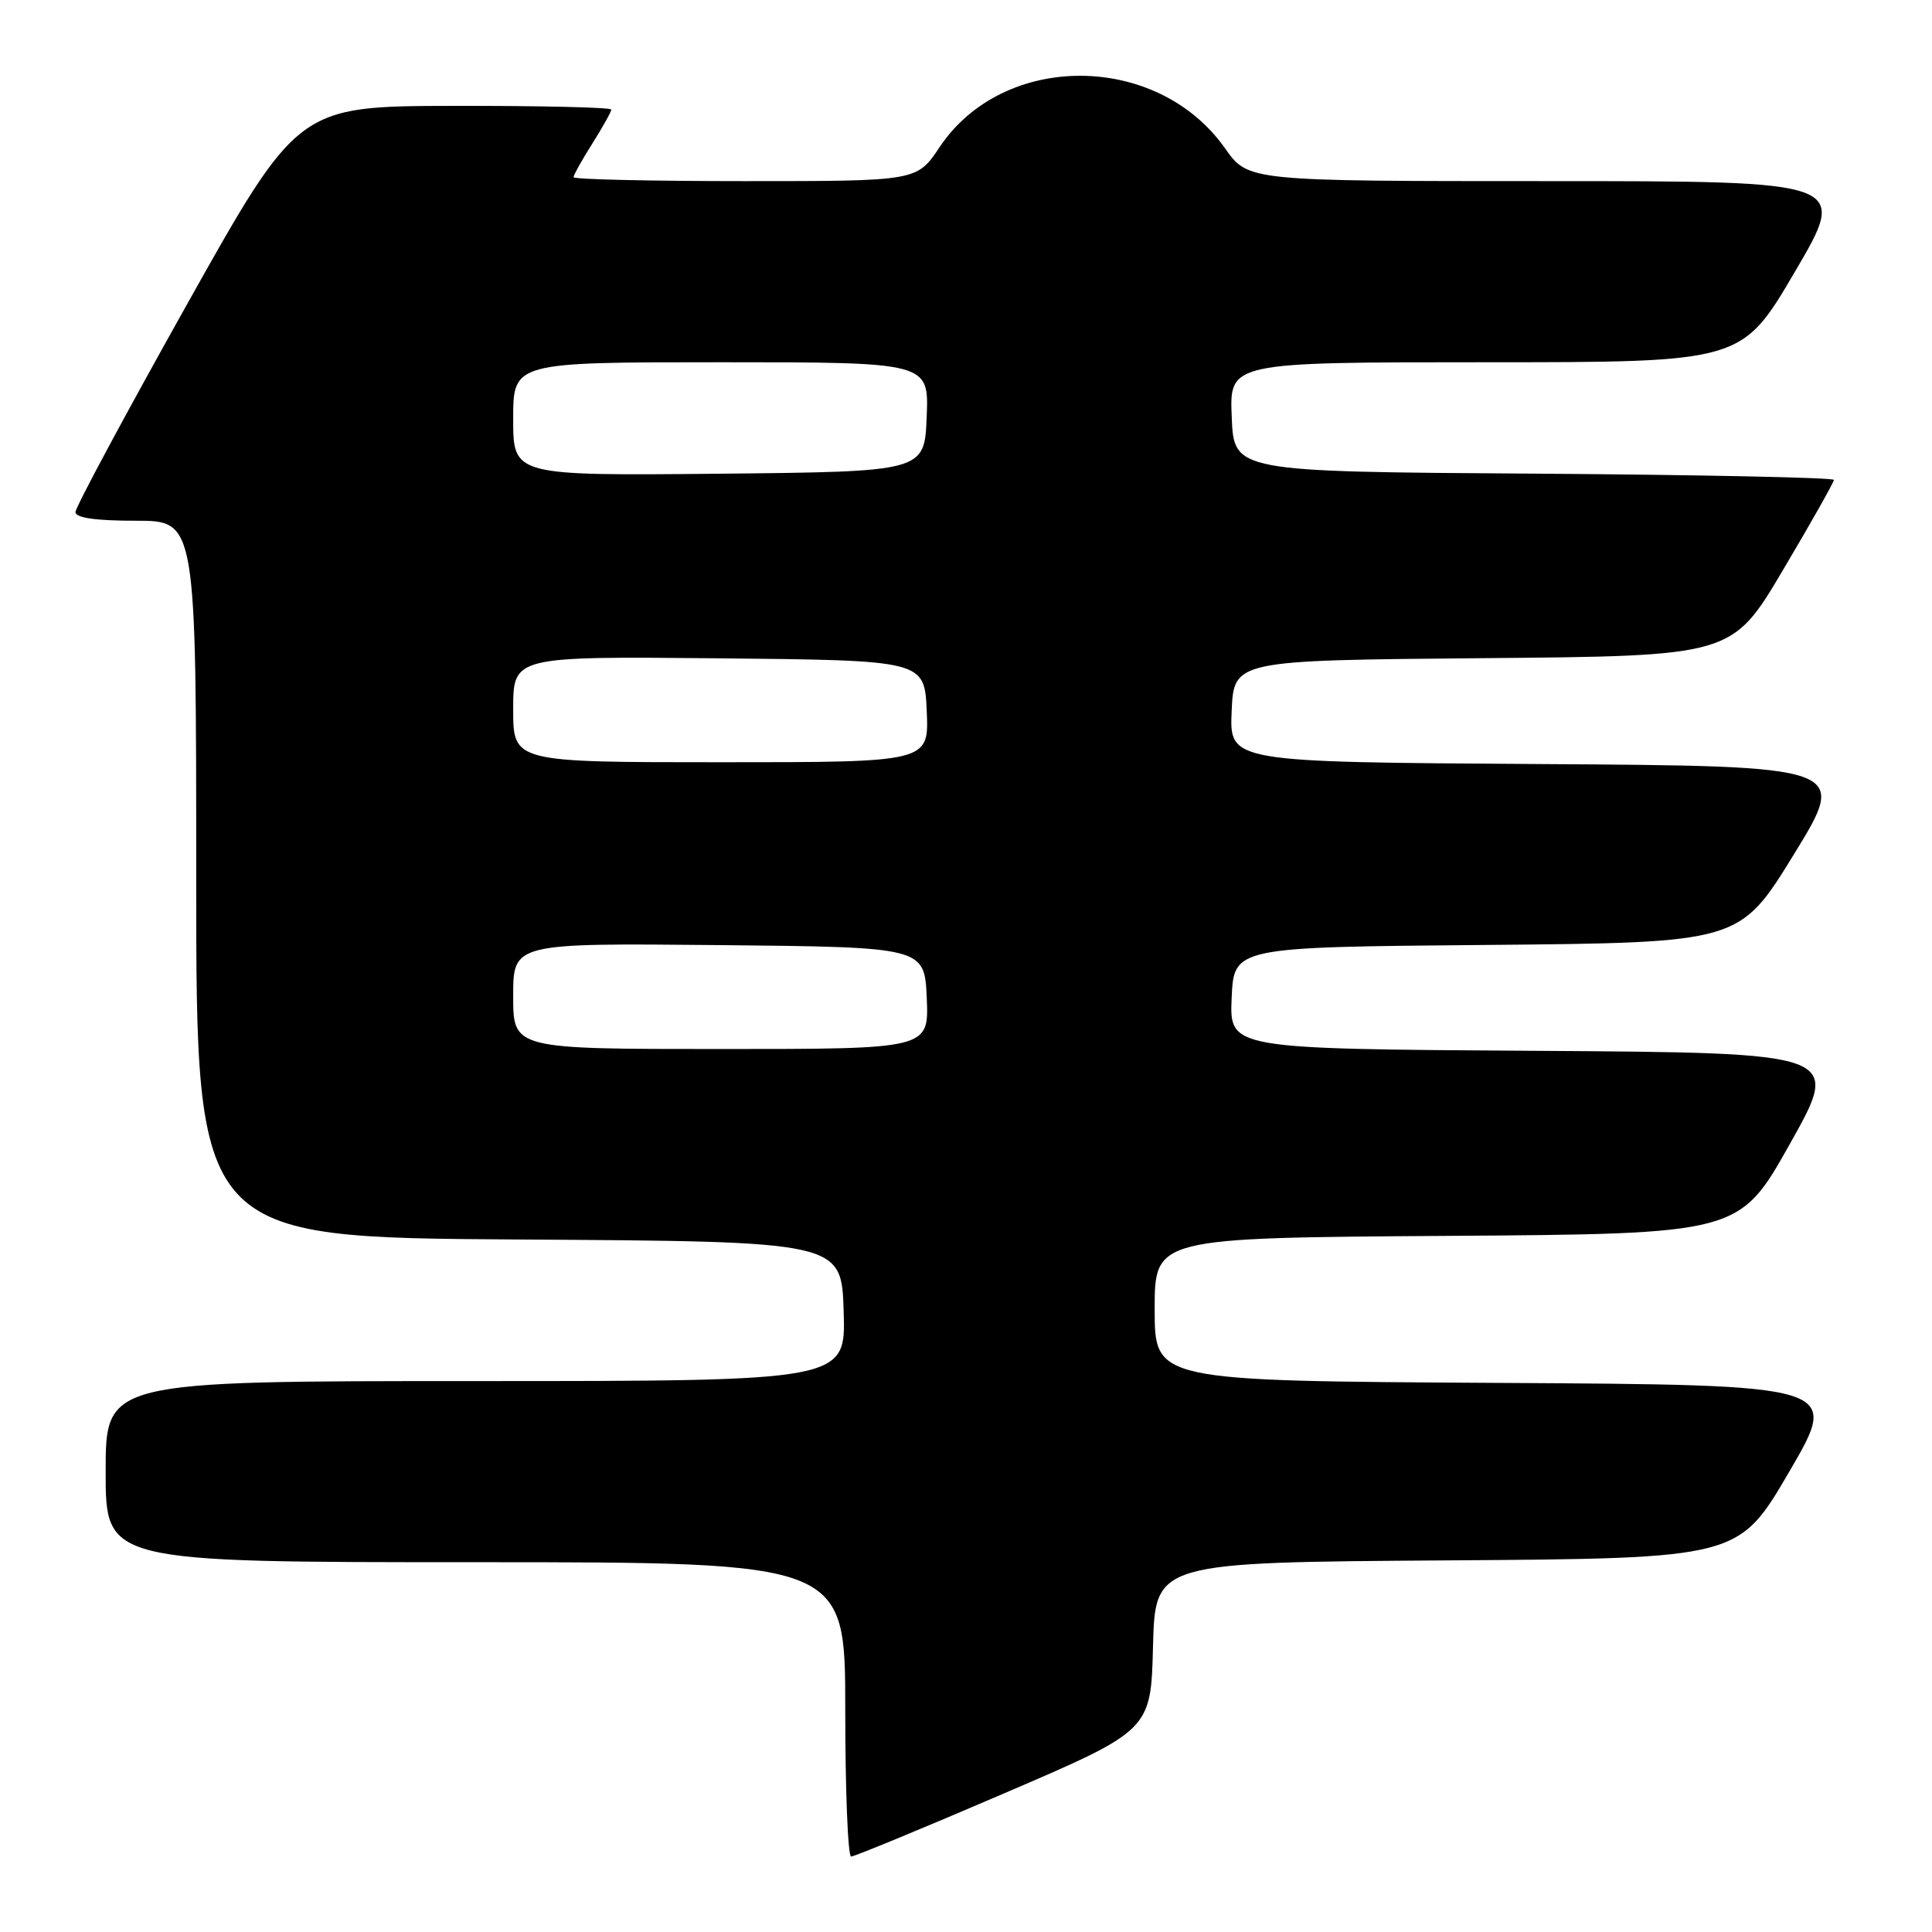 <?xml version="1.0" encoding="UTF-8" standalone="no"?>
<!DOCTYPE svg PUBLIC "-//W3C//DTD SVG 1.1//EN" "http://www.w3.org/Graphics/SVG/1.1/DTD/svg11.dtd" >
<svg xmlns="http://www.w3.org/2000/svg" xmlns:xlink="http://www.w3.org/1999/xlink" version="1.1" viewBox="0 0 256 256">
 <g >
 <path fill="currentColor"
d=" M 133.03 237.64 C 152.50 229.28 152.50 229.28 152.78 218.15 C 153.07 207.02 153.07 207.02 191.72 206.76 C 230.37 206.50 230.37 206.50 237.09 195.00 C 243.80 183.50 243.80 183.50 198.40 183.24 C 153.00 182.98 153.00 182.98 153.00 173.50 C 153.00 164.02 153.00 164.02 191.74 163.76 C 230.48 163.50 230.48 163.50 237.21 151.50 C 243.94 139.50 243.94 139.50 203.42 139.24 C 162.91 138.98 162.91 138.98 163.20 132.24 C 163.50 125.50 163.50 125.50 197.00 125.21 C 230.50 124.91 230.50 124.91 237.70 113.21 C 244.89 101.50 244.89 101.50 203.90 101.24 C 162.91 100.98 162.91 100.98 163.20 94.24 C 163.50 87.50 163.50 87.50 196.50 87.21 C 229.50 86.93 229.50 86.93 236.25 75.54 C 239.96 69.28 243.00 63.90 243.00 63.59 C 243.00 63.28 225.11 62.91 203.25 62.76 C 163.50 62.50 163.50 62.50 163.21 55.25 C 162.91 48.00 162.91 48.00 196.86 48.00 C 230.80 48.00 230.80 48.00 237.84 36.00 C 244.88 24.00 244.88 24.00 205.13 24.00 C 165.39 24.00 165.39 24.00 162.32 19.65 C 153.34 6.91 132.96 6.82 124.50 19.50 C 121.50 24.00 121.50 24.00 98.75 24.00 C 86.24 24.00 76.00 23.77 76.00 23.48 C 76.00 23.19 77.12 21.18 78.50 19.00 C 79.87 16.82 81.00 14.81 81.00 14.52 C 81.00 14.23 71.66 14.01 60.25 14.03 C 39.50 14.06 39.50 14.06 24.75 40.38 C 16.64 54.86 10.00 67.22 10.00 67.85 C 10.00 68.62 12.65 69.00 18.00 69.00 C 26.00 69.00 26.00 69.00 26.00 116.49 C 26.00 163.98 26.00 163.98 68.75 164.24 C 111.50 164.50 111.50 164.50 111.79 173.75 C 112.08 183.00 112.08 183.00 63.04 183.00 C 14.00 183.00 14.00 183.00 14.00 195.00 C 14.00 207.00 14.00 207.00 63.00 207.00 C 112.00 207.00 112.00 207.00 112.00 226.50 C 112.00 237.22 112.35 246.00 112.78 246.00 C 113.21 246.00 122.33 242.24 133.03 237.64 Z  M 68.00 131.98 C 68.00 124.97 68.00 124.97 95.25 125.23 C 122.50 125.50 122.50 125.50 122.80 132.25 C 123.09 139.00 123.09 139.00 95.55 139.00 C 68.00 139.00 68.00 139.00 68.00 131.98 Z  M 68.00 93.98 C 68.00 86.97 68.00 86.97 95.25 87.23 C 122.50 87.50 122.50 87.50 122.80 94.25 C 123.09 101.00 123.09 101.00 95.55 101.00 C 68.00 101.00 68.00 101.00 68.00 93.98 Z  M 68.00 55.52 C 68.00 48.00 68.00 48.00 95.54 48.00 C 123.09 48.00 123.09 48.00 122.79 55.25 C 122.50 62.50 122.50 62.50 95.25 62.77 C 68.00 63.03 68.00 63.03 68.00 55.52 Z "/>
</g>
</svg>